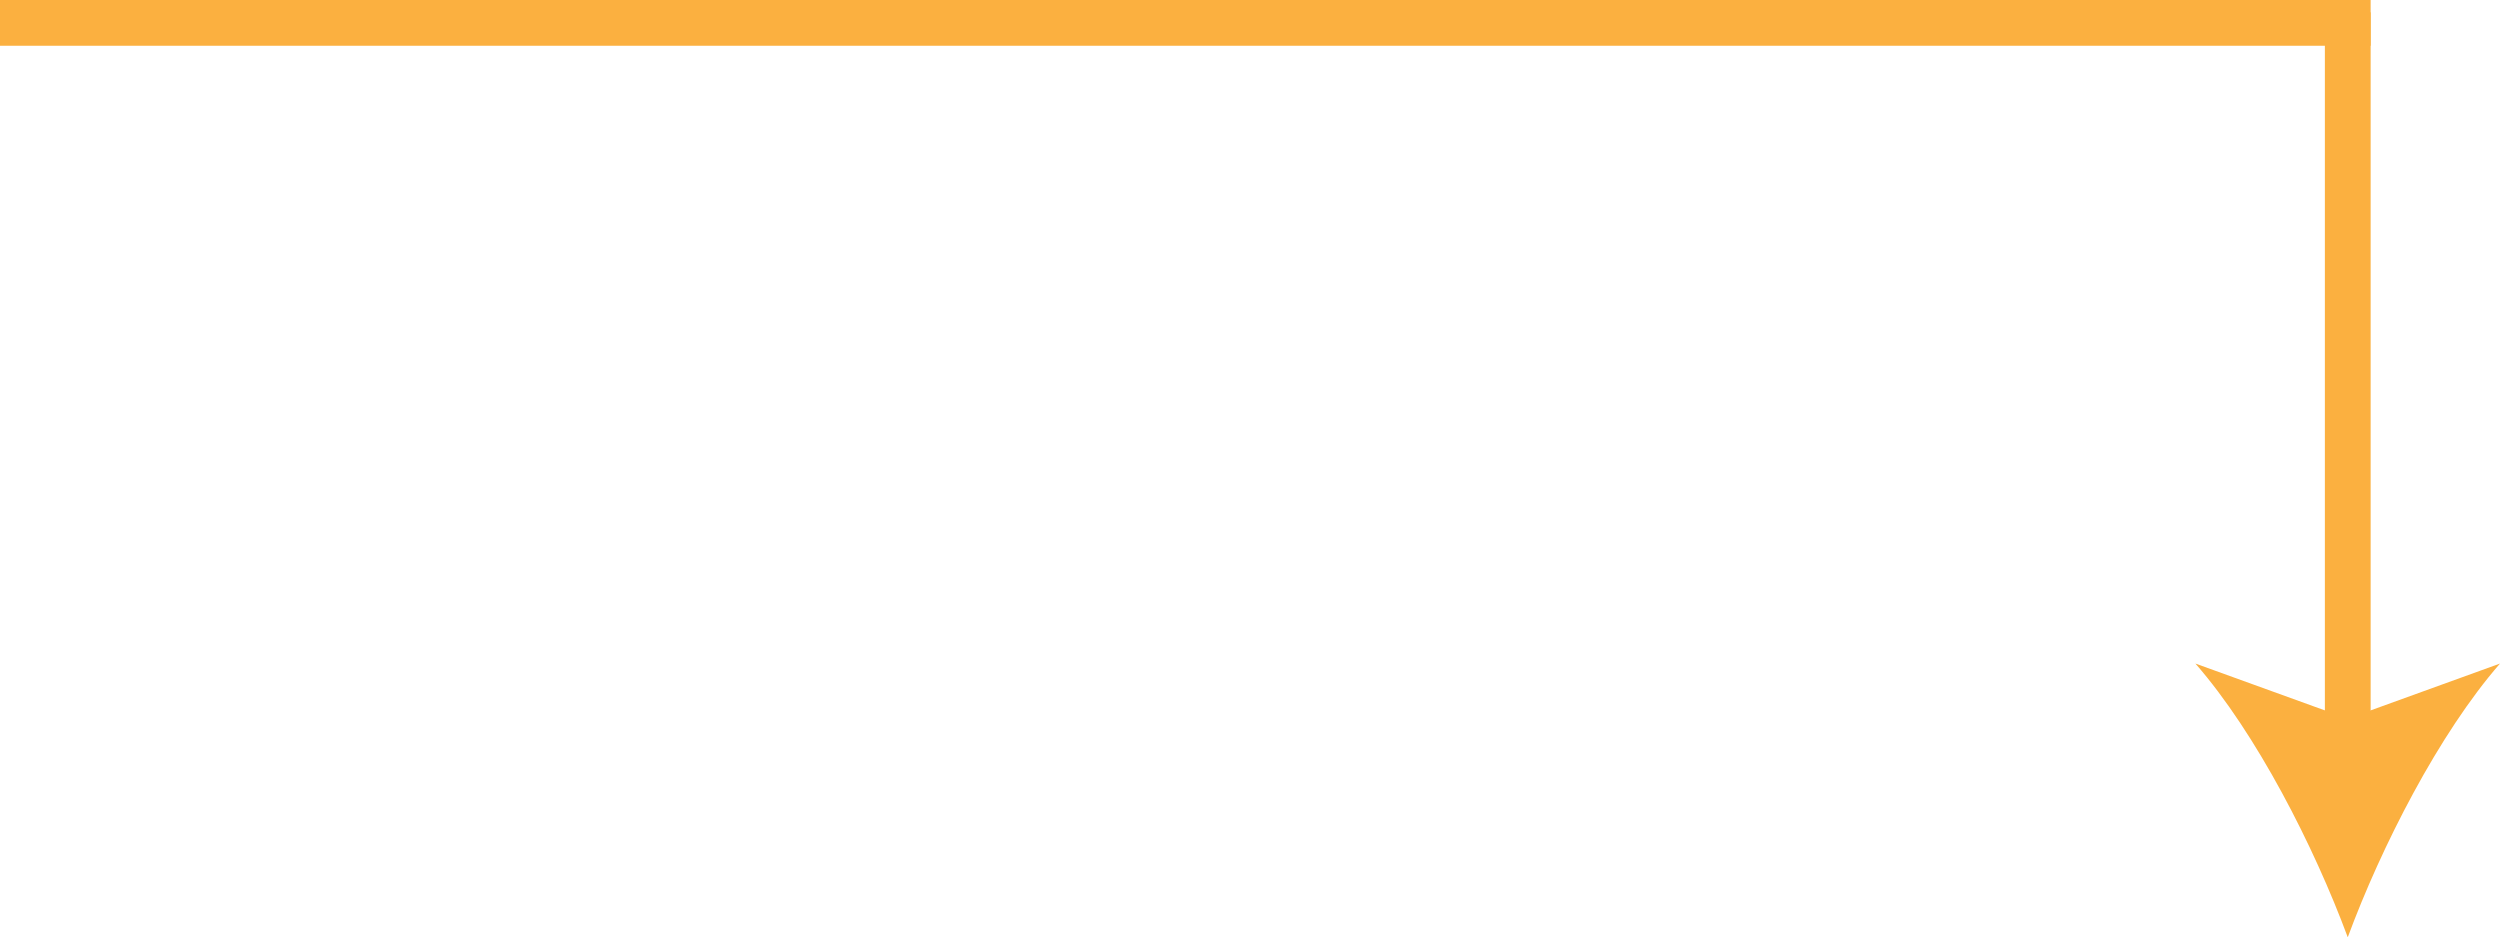 <?xml version="1.0" encoding="UTF-8"?>
<svg id="Layer_2" data-name="Layer 2" xmlns="http://www.w3.org/2000/svg" viewBox="0 0 218.56 81.94">
  <defs>
    <style>
      .cls-1 {
        fill: #fbb040;
        stroke-width: 0px;
      }

      .cls-2 {
        fill: none;
        stroke: #fbb040;
        stroke-miterlimit: 10;
        stroke-width: 4px;
      }
    </style>
  </defs>
  <g id="Arrow">
    <g>
      <line class="cls-2" x1="205.25" y1="1.08" x2="205.25" y2="65.04"/>
      <path class="cls-1" d="M205.25,81.94c-2.95-7.95-7.98-17.82-13.32-23.93l13.32,4.82,13.31-4.82c-5.33,6.12-10.37,15.98-13.31,23.93Z"/>
    </g>
    <line class="cls-2" x1="207.25" y1="2" y2="2"/>
  </g>
</svg>